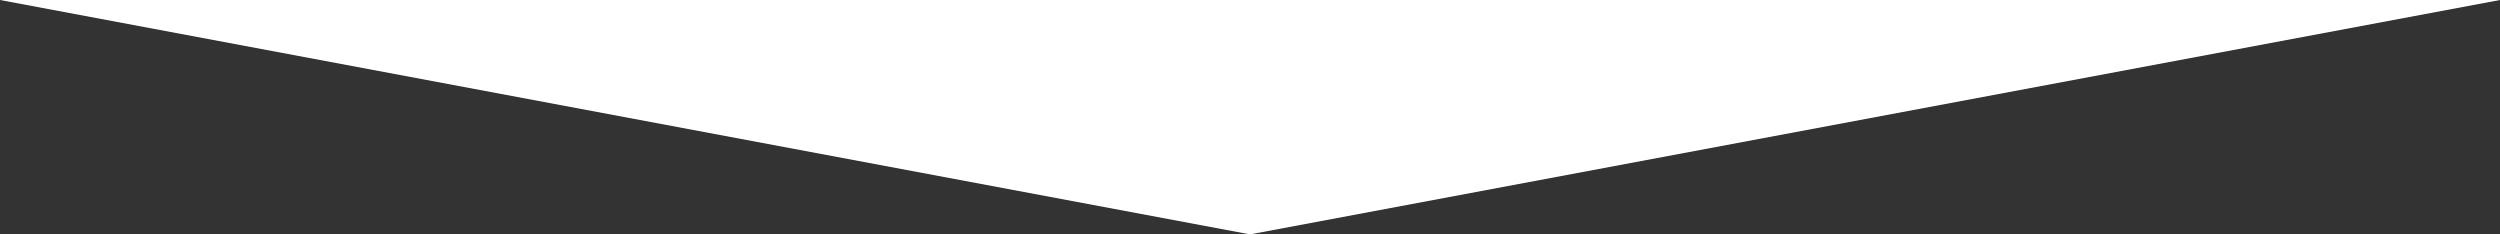 <?xml version="1.0" encoding="UTF-8" standalone="no"?>
<svg  version="1.1" width="320" height="30"
  viewBox="0 0 320 30"
  preserveAspectRatio = "none"
  baseProfile="full"
  xmlns="http://www.w3.org/2000/svg"
  xmlns:xlink="http://www.w3.org/1999/xlink"
  xmlns:ev="http://www.w3.org/2001/xml-events">

   <rect x="0" y="0" width="320" height="30" fill="#333333" stroke="none"/>

   <!-- <polygon points="0,0 100,0 0,30" fill="red"></polygon> -->
     <!-- <polygon points="0,0 100,0 100,5 50,35 0,5" fill="#ffffff"></polygon> -->
     <polygon points="0,0 320,0 160,30" fill="#ffffff"></polygon>
 </svg>
